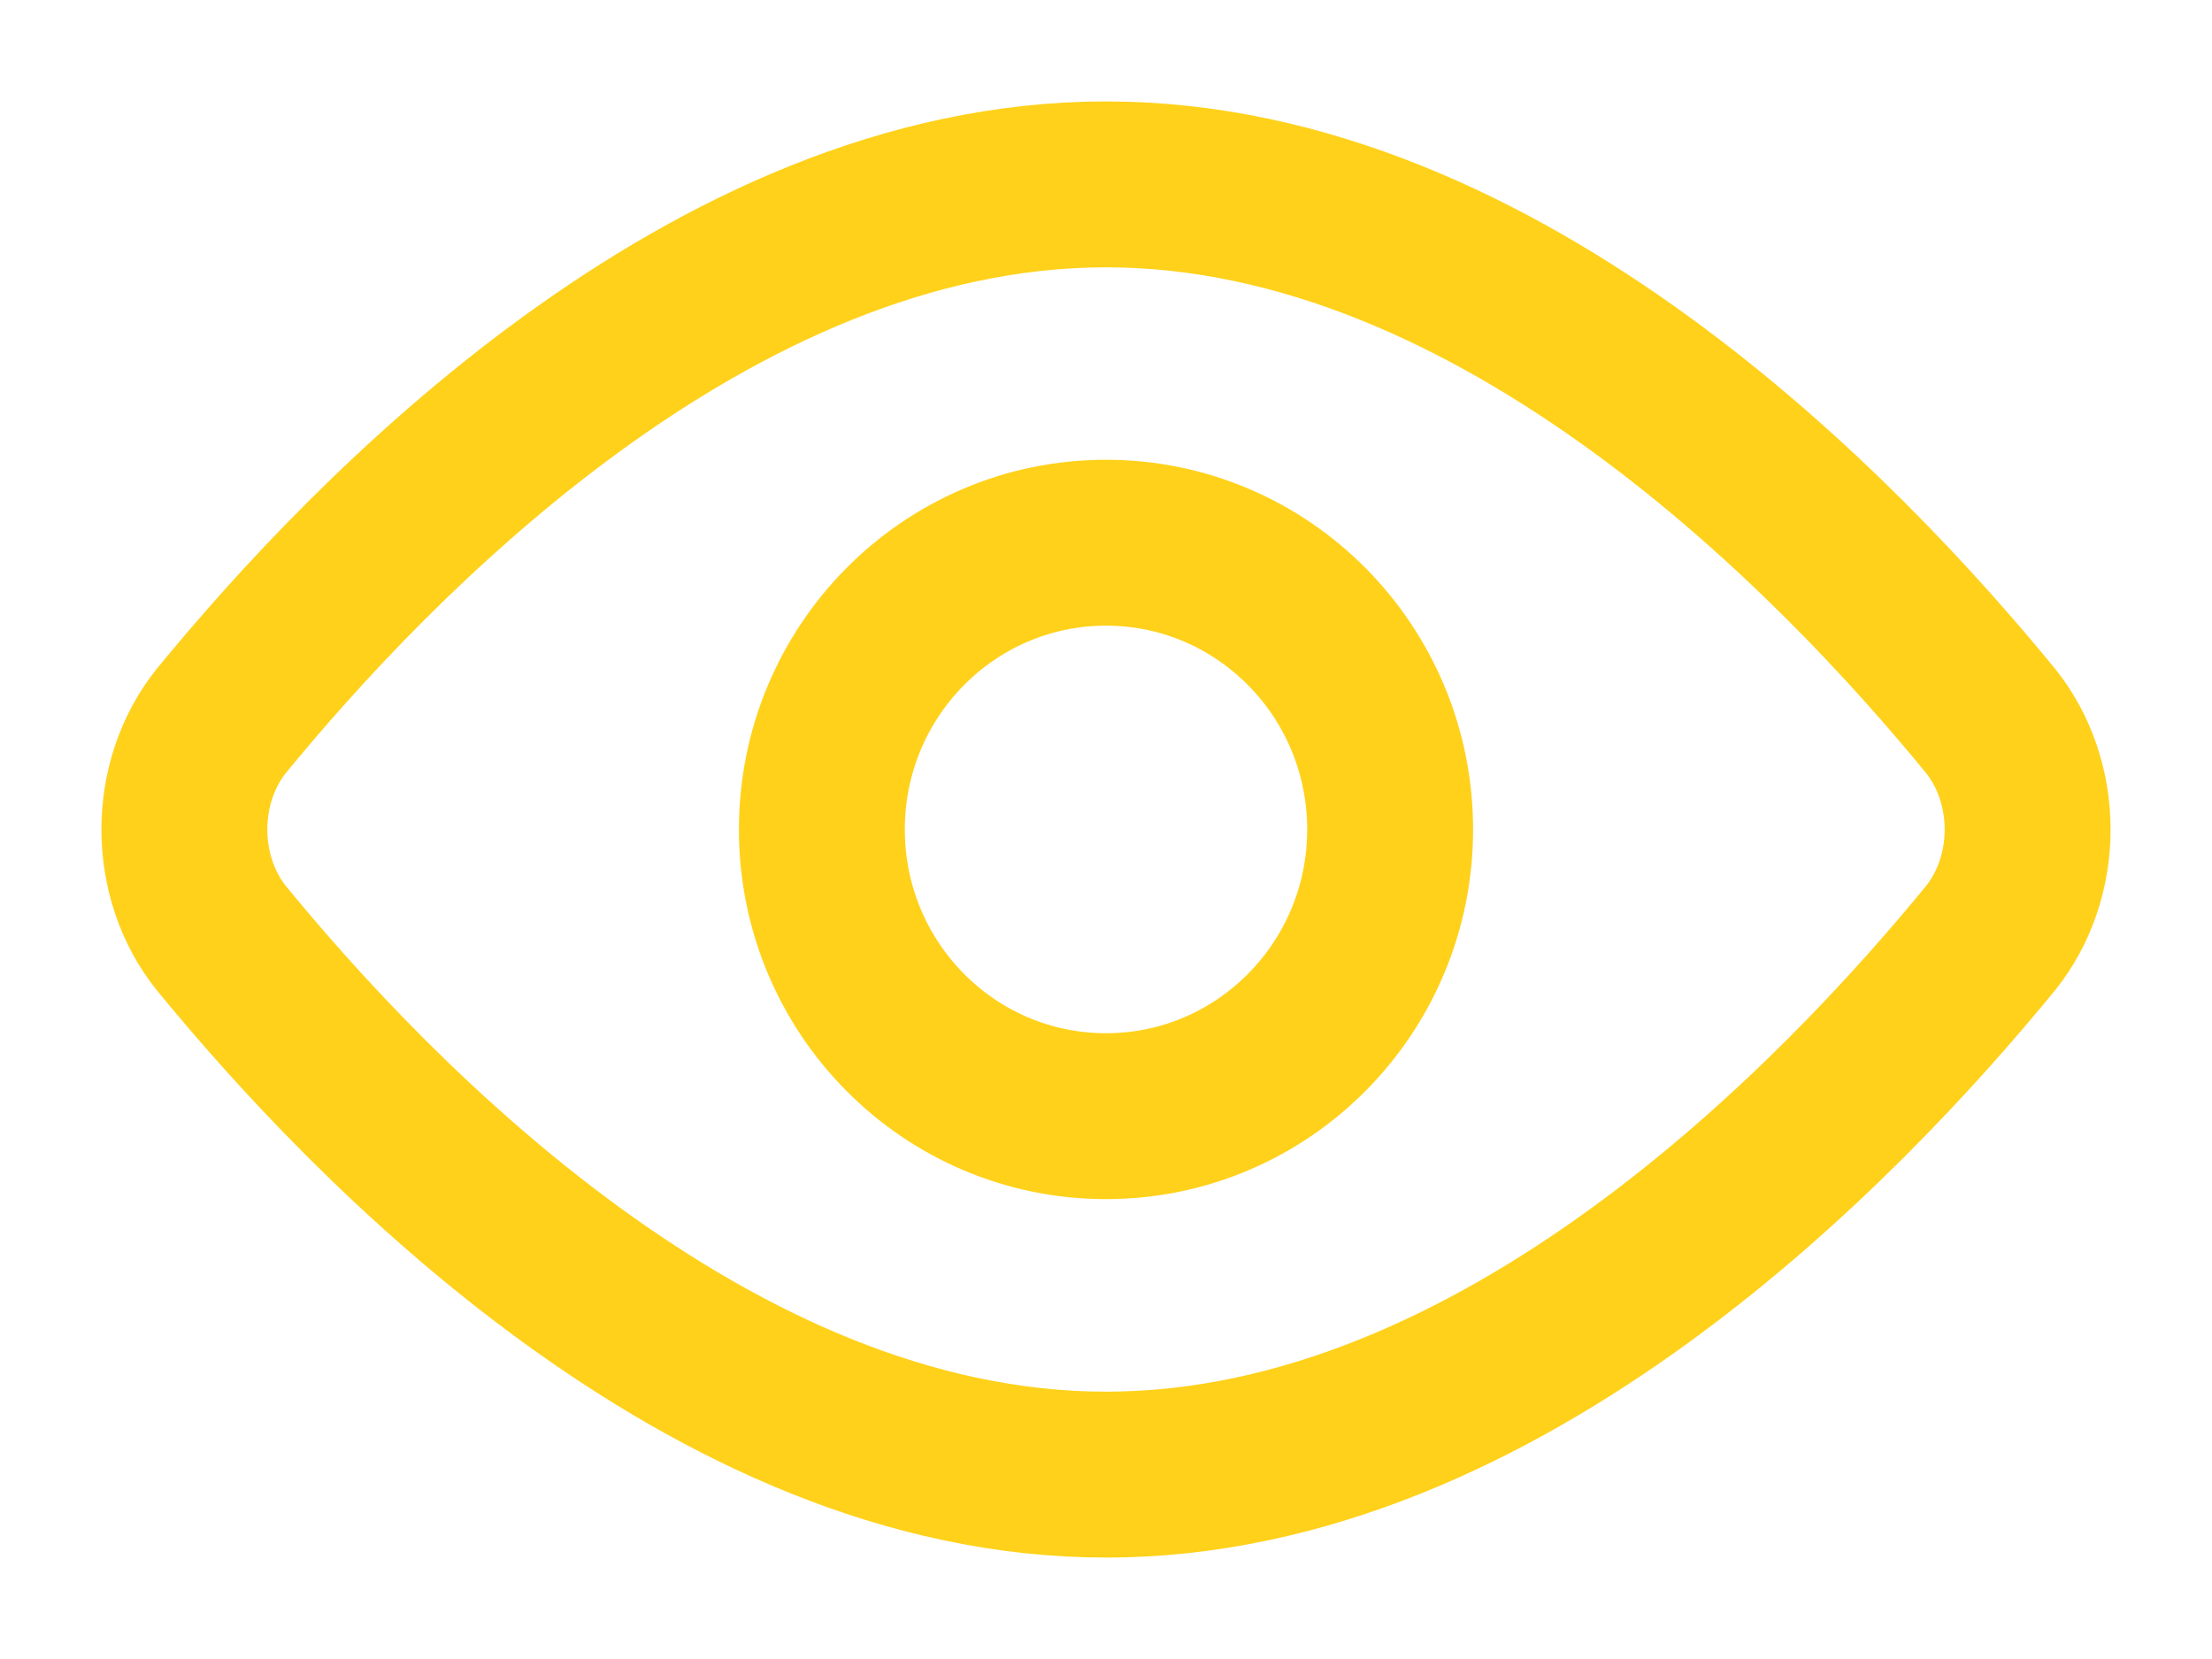 <svg width="20" height="15" viewBox="0 0 20 15" fill="none" xmlns="http://www.w3.org/2000/svg">
<path d="M18.002 6.523C18.215 6.791 18.333 7.139 18.333 7.5C18.333 7.861 18.215 8.209 18.002 8.477C16.654 10.125 13.584 13.333 10 13.333C6.416 13.333 3.346 10.125 1.997 8.477C1.784 8.209 1.667 7.861 1.667 7.5C1.667 7.139 1.784 6.791 1.997 6.523C3.346 4.875 6.416 1.667 10 1.667C13.584 1.667 16.654 4.875 18.002 6.523Z" stroke="#FFD11A" stroke-width="1.5" stroke-linecap="round" stroke-linejoin="round"/>
<path d="M10 10.092C11.419 10.092 12.569 8.932 12.569 7.5C12.569 6.068 11.419 4.907 10 4.907C8.581 4.907 7.431 6.068 7.431 7.5C7.431 8.932 8.581 10.092 10 10.092Z" stroke="#FFD11A" stroke-width="1.5" stroke-linecap="round" stroke-linejoin="round"/>
</svg>
